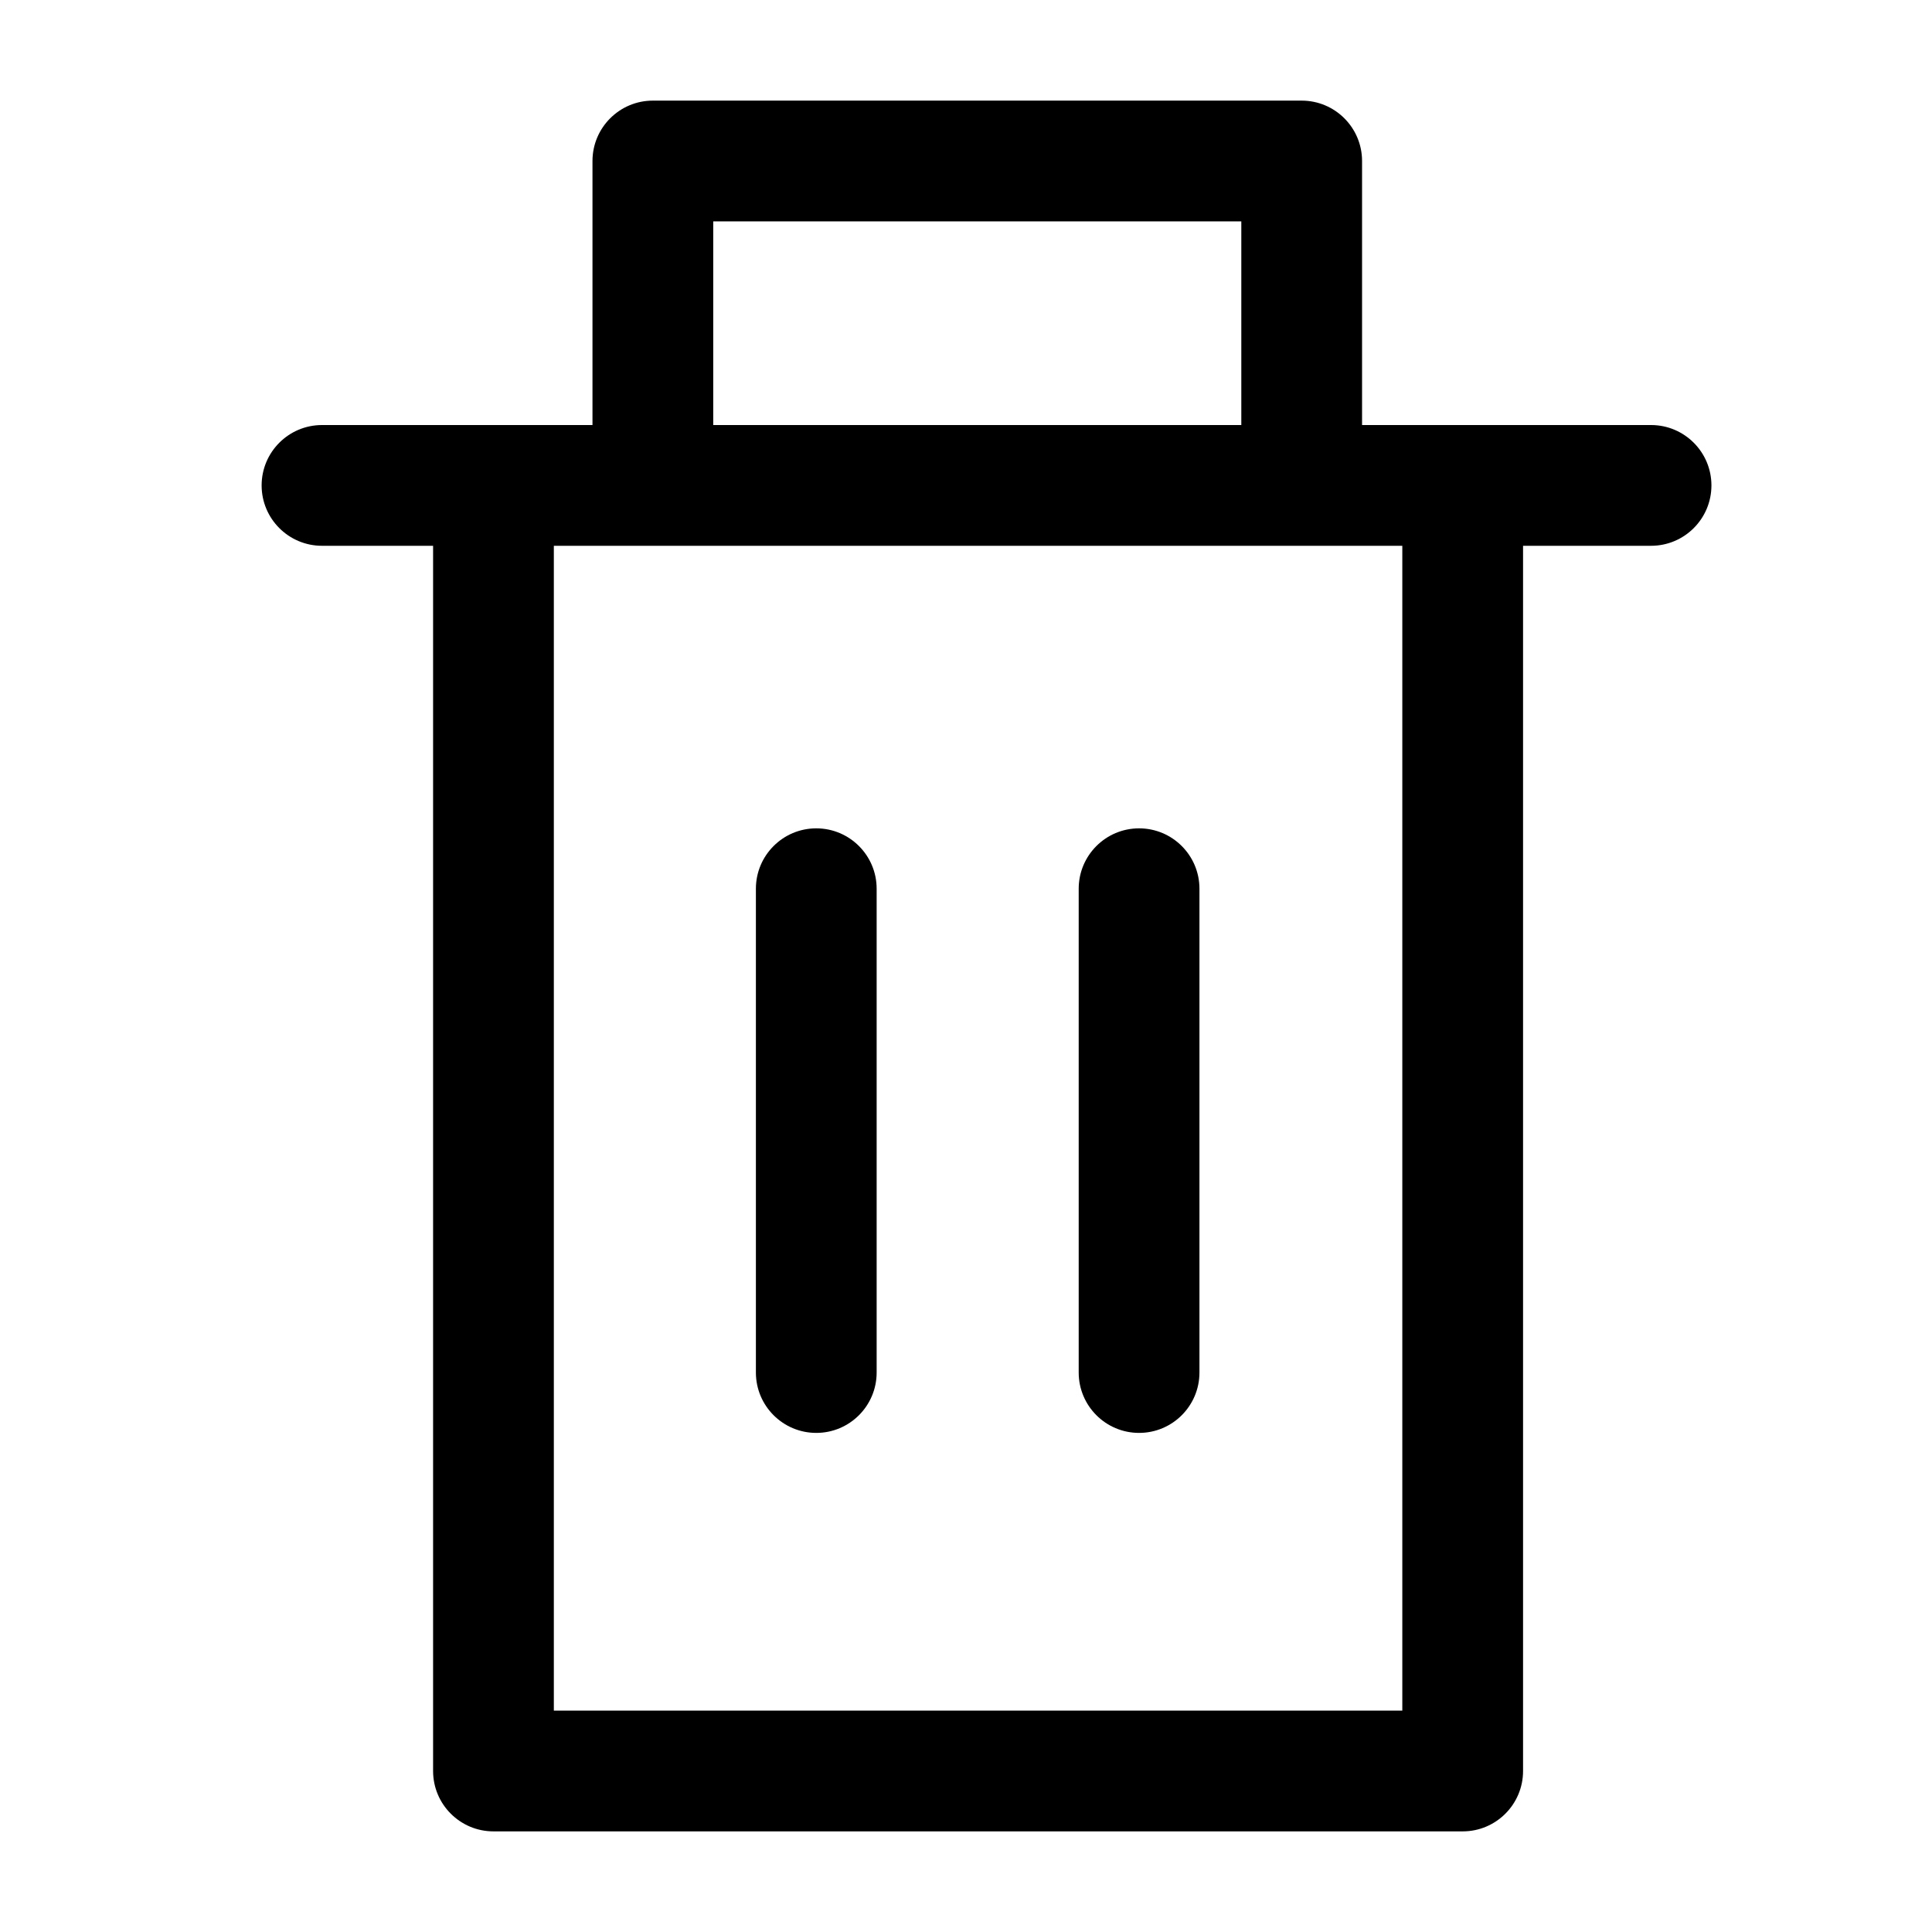 <?xml version="1.0" encoding="UTF-8" standalone="no"?>
<svg
   width="24"
   height="24"
   viewBox="0 0 24 24"
   fill="none"
   version="1.1"
   id="svg4"
   sodipodi:docname="trash.svg"
   inkscape:version="1.2.2 (b0a84865, 2022-12-01)"
   xmlns:inkscape="http://www.inkscape.org/namespaces/inkscape"
   xmlns:sodipodi="http://sodipodi.sourceforge.net/DTD/sodipodi-0.dtd"
   xmlns="http://www.w3.org/2000/svg"
   xmlns:svg="http://www.w3.org/2000/svg">
  <defs
     id="defs8" />
  <sodipodi:namedview
     id="namedview6"
     pagecolor="#ffffff"
     bordercolor="#000000"
     borderopacity="0.25"
     inkscape:showpageshadow="2"
     inkscape:pageopacity="0.0"
     inkscape:pagecheckerboard="0"
     inkscape:deskcolor="#d1d1d1"
     showgrid="false"
     inkscape:zoom="9.8333333"
     inkscape:cx="-3.1525424"
     inkscape:cy="12.813559"
     inkscape:window-width="1317"
     inkscape:window-height="654"
     inkscape:window-x="1070"
     inkscape:window-y="1363"
     inkscape:window-maximized="0"
     inkscape:current-layer="svg4" />
  <path
     fill-rule="evenodd"
     clip-rule="evenodd"
     d="M8.11 1.25C7.696 1.25 7.36 1.586 7.36 2V5.28H4C3.586 5.28 3.25 5.616 3.25 6.03C3.25 6.444 3.586 6.78 4 6.78H5.38V22C5.38 22.414 5.716 22.75 6.13 22.75H18.17C18.584 22.75 18.92 22.414 18.92 22V6.78H20.51C20.924 6.78 21.26 6.444 21.26 6.03C21.26 5.616 20.924 5.28 20.51 5.28H16.92V2C16.92 1.586 16.584 1.25 16.17 1.25H8.11ZM15.42 5.28V2.75H8.86V5.28H15.42ZM6.88 6.78H17.42V21.25H6.88V6.78ZM14.9 11.04C14.9 10.626 14.564 10.29 14.15 10.29C13.736 10.29 13.4 10.626 13.4 11.04V17.05C13.4 17.464 13.736 17.8 14.15 17.8C14.564 17.8 14.9 17.464 14.9 17.05V11.04ZM10.14 10.29C10.554 10.29 10.89 10.626 10.89 11.04V17.05C10.89 17.464 10.554 17.8 10.14 17.8C9.726 17.8 9.39 17.464 9.39 17.05V11.04C9.39 10.626 9.726 10.29 10.14 10.29Z"
     fill="#292524"
     id="path13"
     style="fill:#000000" />
</svg>

